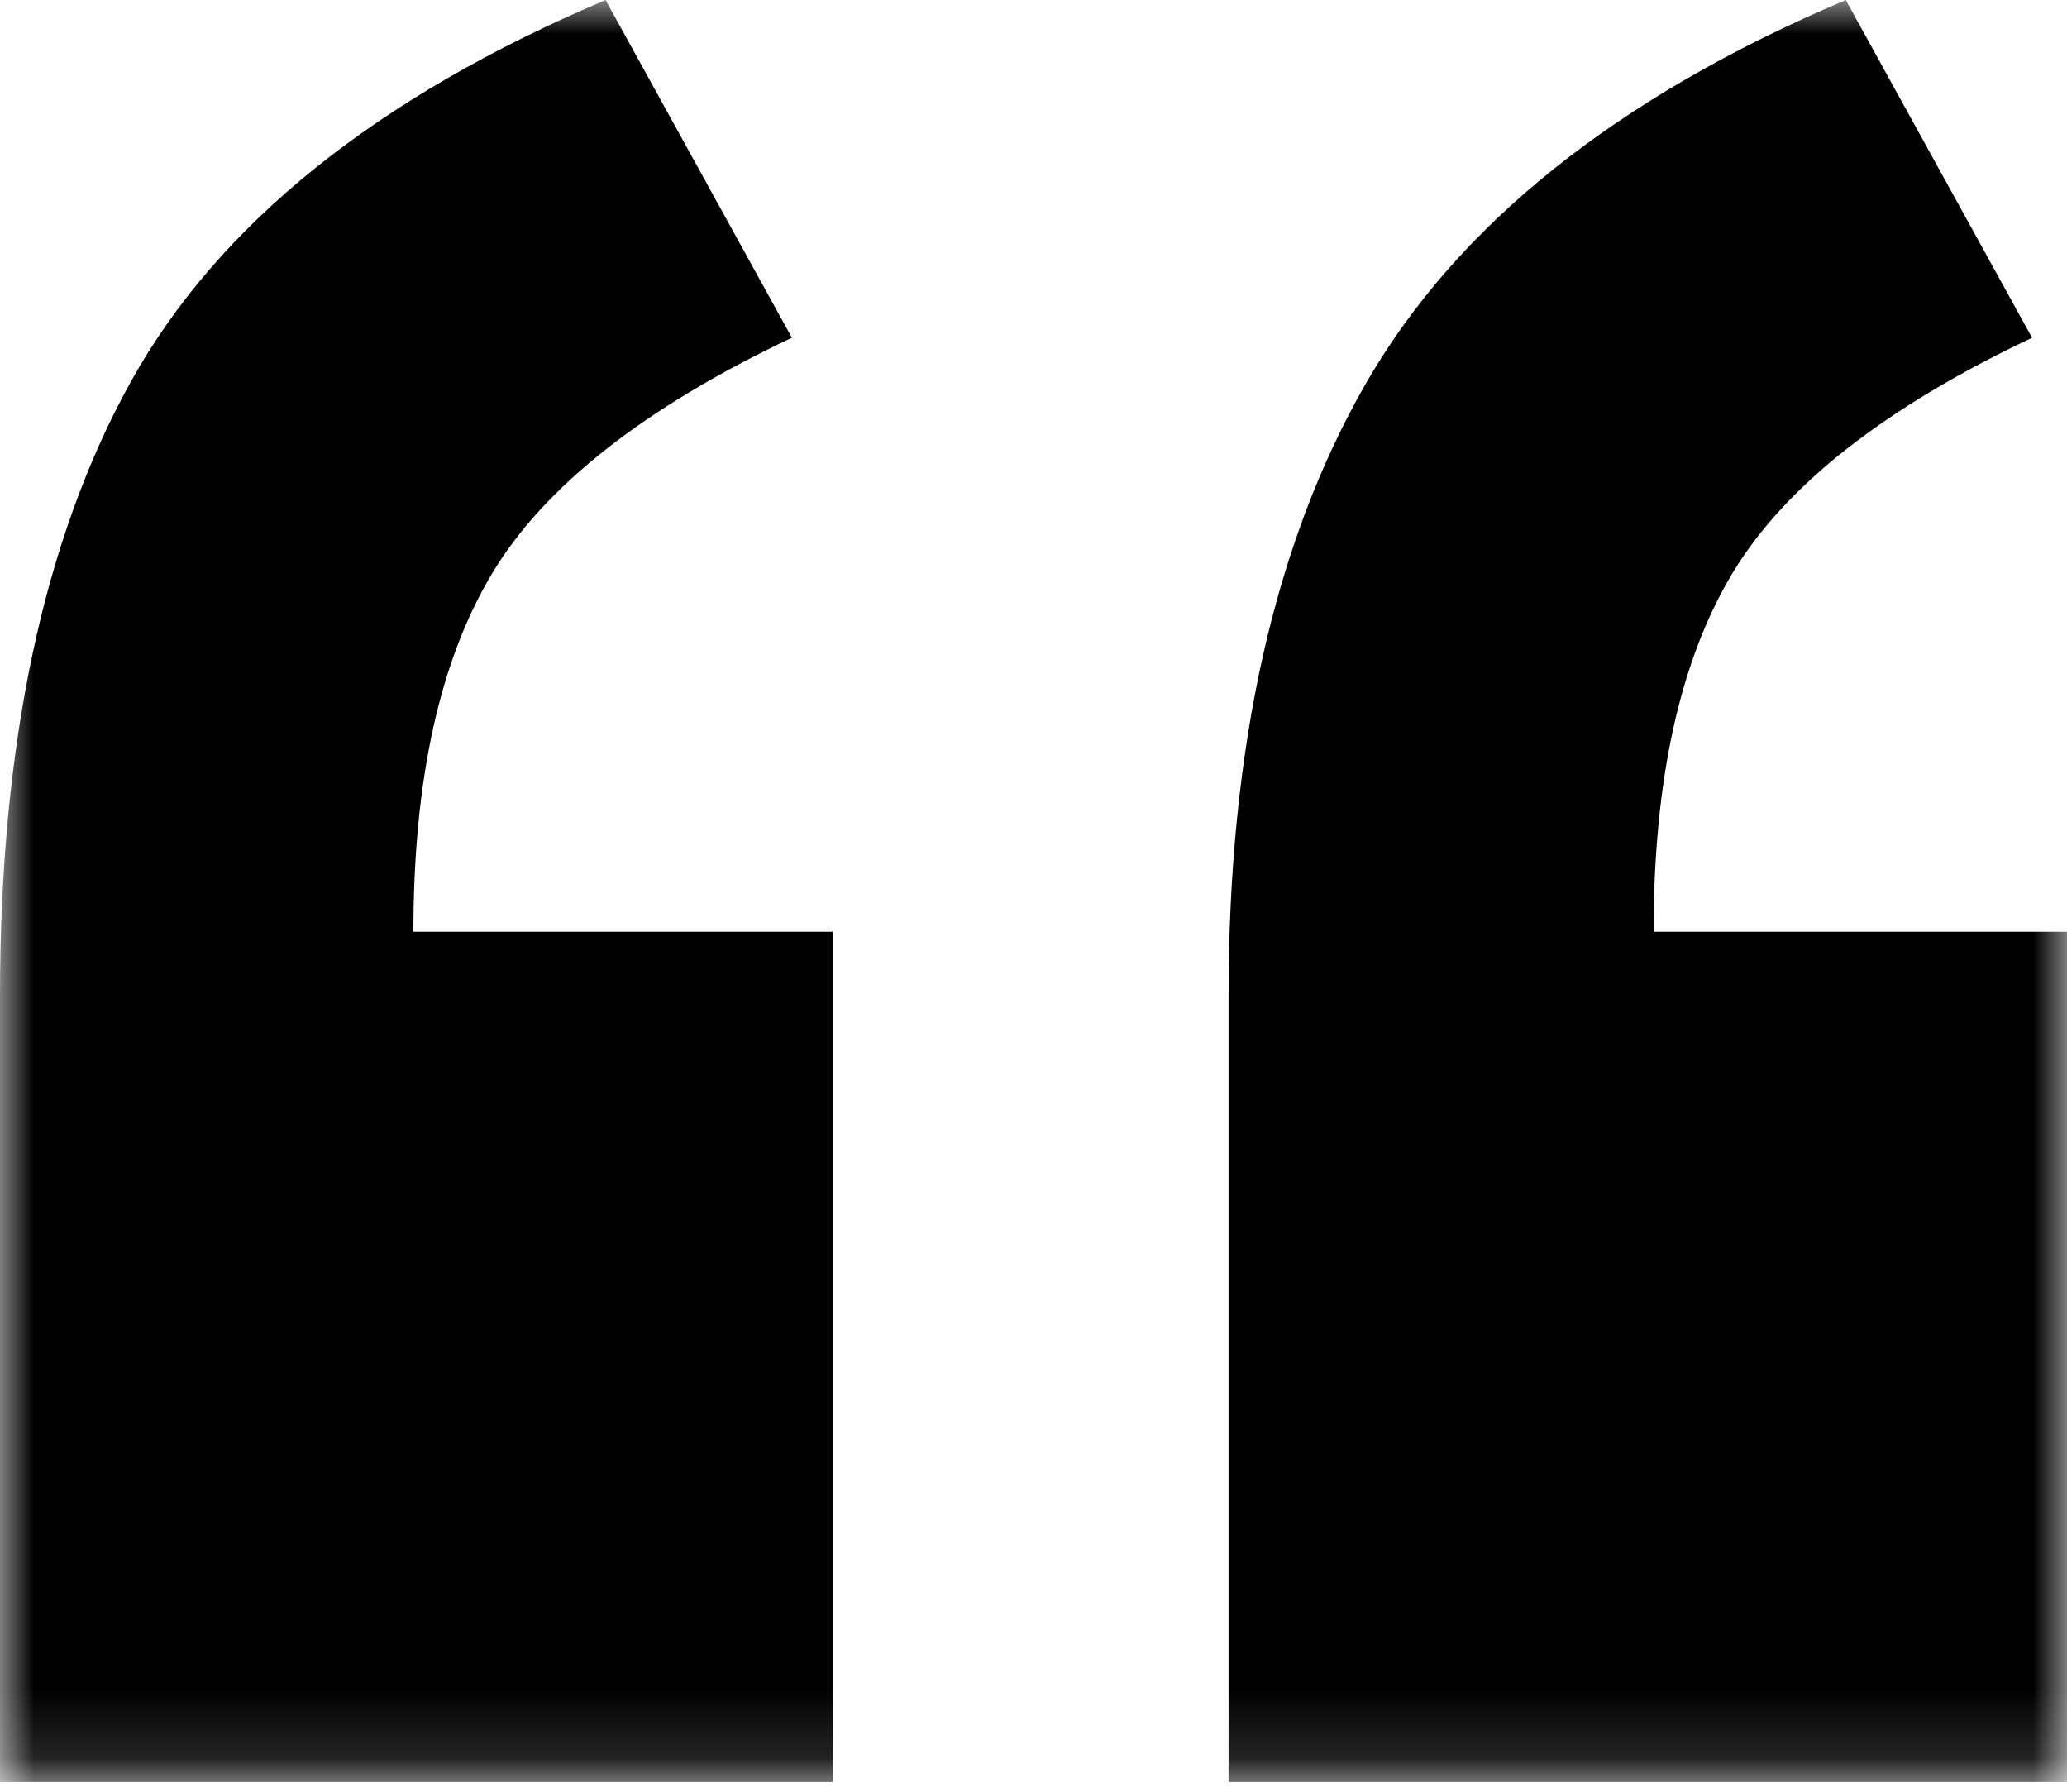 <?xml version="1.0" encoding="UTF-8"?>
<svg width="30px" height="26px" viewBox="0 0 30 26" version="1.1" xmlns="http://www.w3.org/2000/svg" xmlns:xlink="http://www.w3.org/1999/xlink">
    <title>Group 3</title>
    <defs>
        <polygon id="path-1" points="0 0 30 0 30 25.859 0 25.859"></polygon>
    </defs>
    <g id="Page-1" stroke="none" stroke-width="1" fill="none" fill-rule="evenodd">
        <g id="02c5.-Tipkaart-Detail---Kanaalsturing" transform="translate(-231, -1067)">
            <g id="Group-3" transform="translate(231, 1067)">
                <mask id="mask-2" fill="white">
                    <use xlink:href="#path-1"></use>
                </mask>
                <g id="Clip-2"></g>
                <path d="M30,25.859 L17.831,25.859 L17.831,14.451 C17.831,10.846 18.492,7.888 19.817,5.577 C21.14,3.268 23.464,1.409 26.789,0 L29.493,4.901 C27.351,5.915 25.901,7.056 25.141,8.324 C24.38,9.591 24,11.324 24,13.521 L30,13.521 L30,25.859 Z M12.084,25.859 L0,25.859 L0,14.451 C0,10.789 0.634,7.817 1.901,5.535 C3.169,3.254 5.464,1.409 8.789,0 L11.493,4.901 C9.351,5.915 7.901,7.056 7.141,8.324 C6.38,9.591 6,11.324 6,13.521 L12.084,13.521 L12.084,25.859 Z" id="Fill-1" fill="#000000" mask="url(#mask-2)"></path>
            </g>
        </g>
    </g>
</svg>